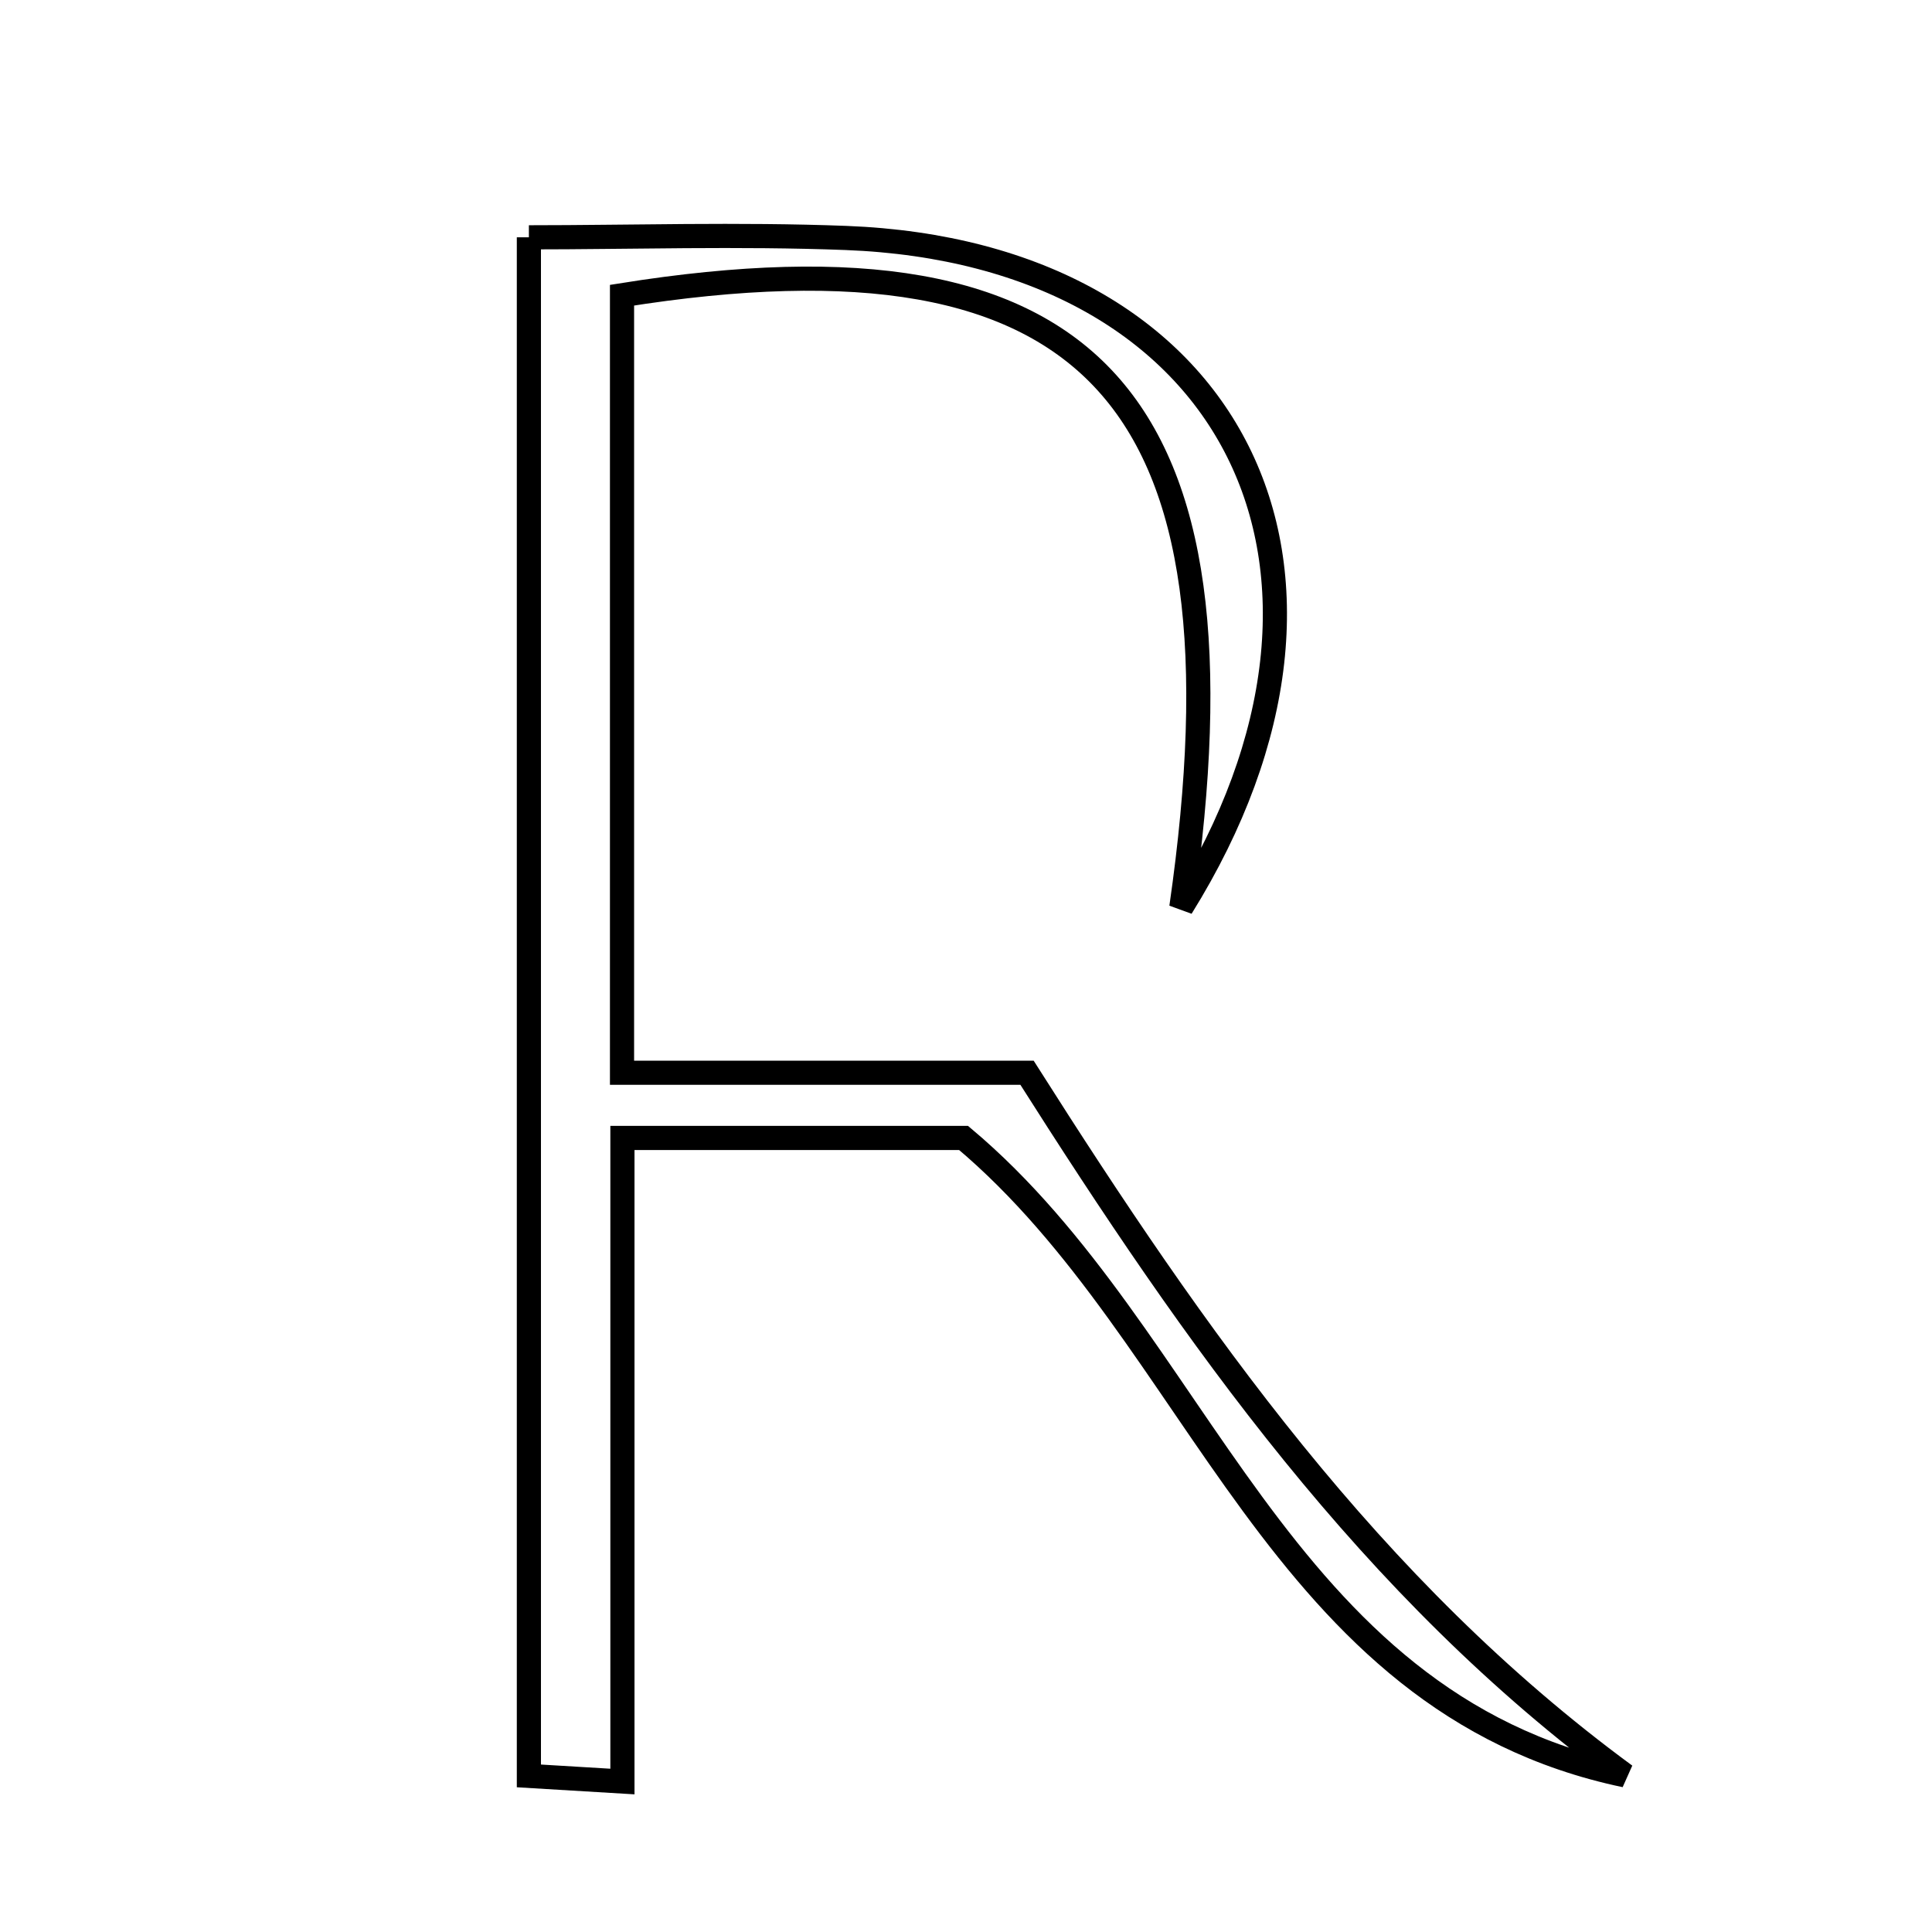 <svg xmlns="http://www.w3.org/2000/svg" viewBox="0.0 0.0 24.0 24.0" height="200px" width="200px"><path fill="none" stroke="black" stroke-width=".3" stroke-opacity="1.0"  filling="0" d="M6.57 2.948 C7.837 2.948 9.174 2.905 10.508 2.956 C15.325 3.141 17.287 7.073 14.675 11.272 C15.584 4.966 13.614 2.728 7.727 3.667 C7.727 6.775 7.727 9.922 7.727 13.326 C9.517 13.326 11.236 13.326 12.758 13.326 C14.843 16.612 17.028 19.733 20.188 22.054 C15.851 21.142 14.923 16.617 11.97 14.136 C10.642 14.136 9.233 14.136 7.732 14.136 C7.732 16.809 7.732 19.359 7.732 22.131 C7.353 22.109 6.944 22.084 6.57 22.061 C6.57 15.711 6.57 9.438 6.57 2.948"></path></svg>